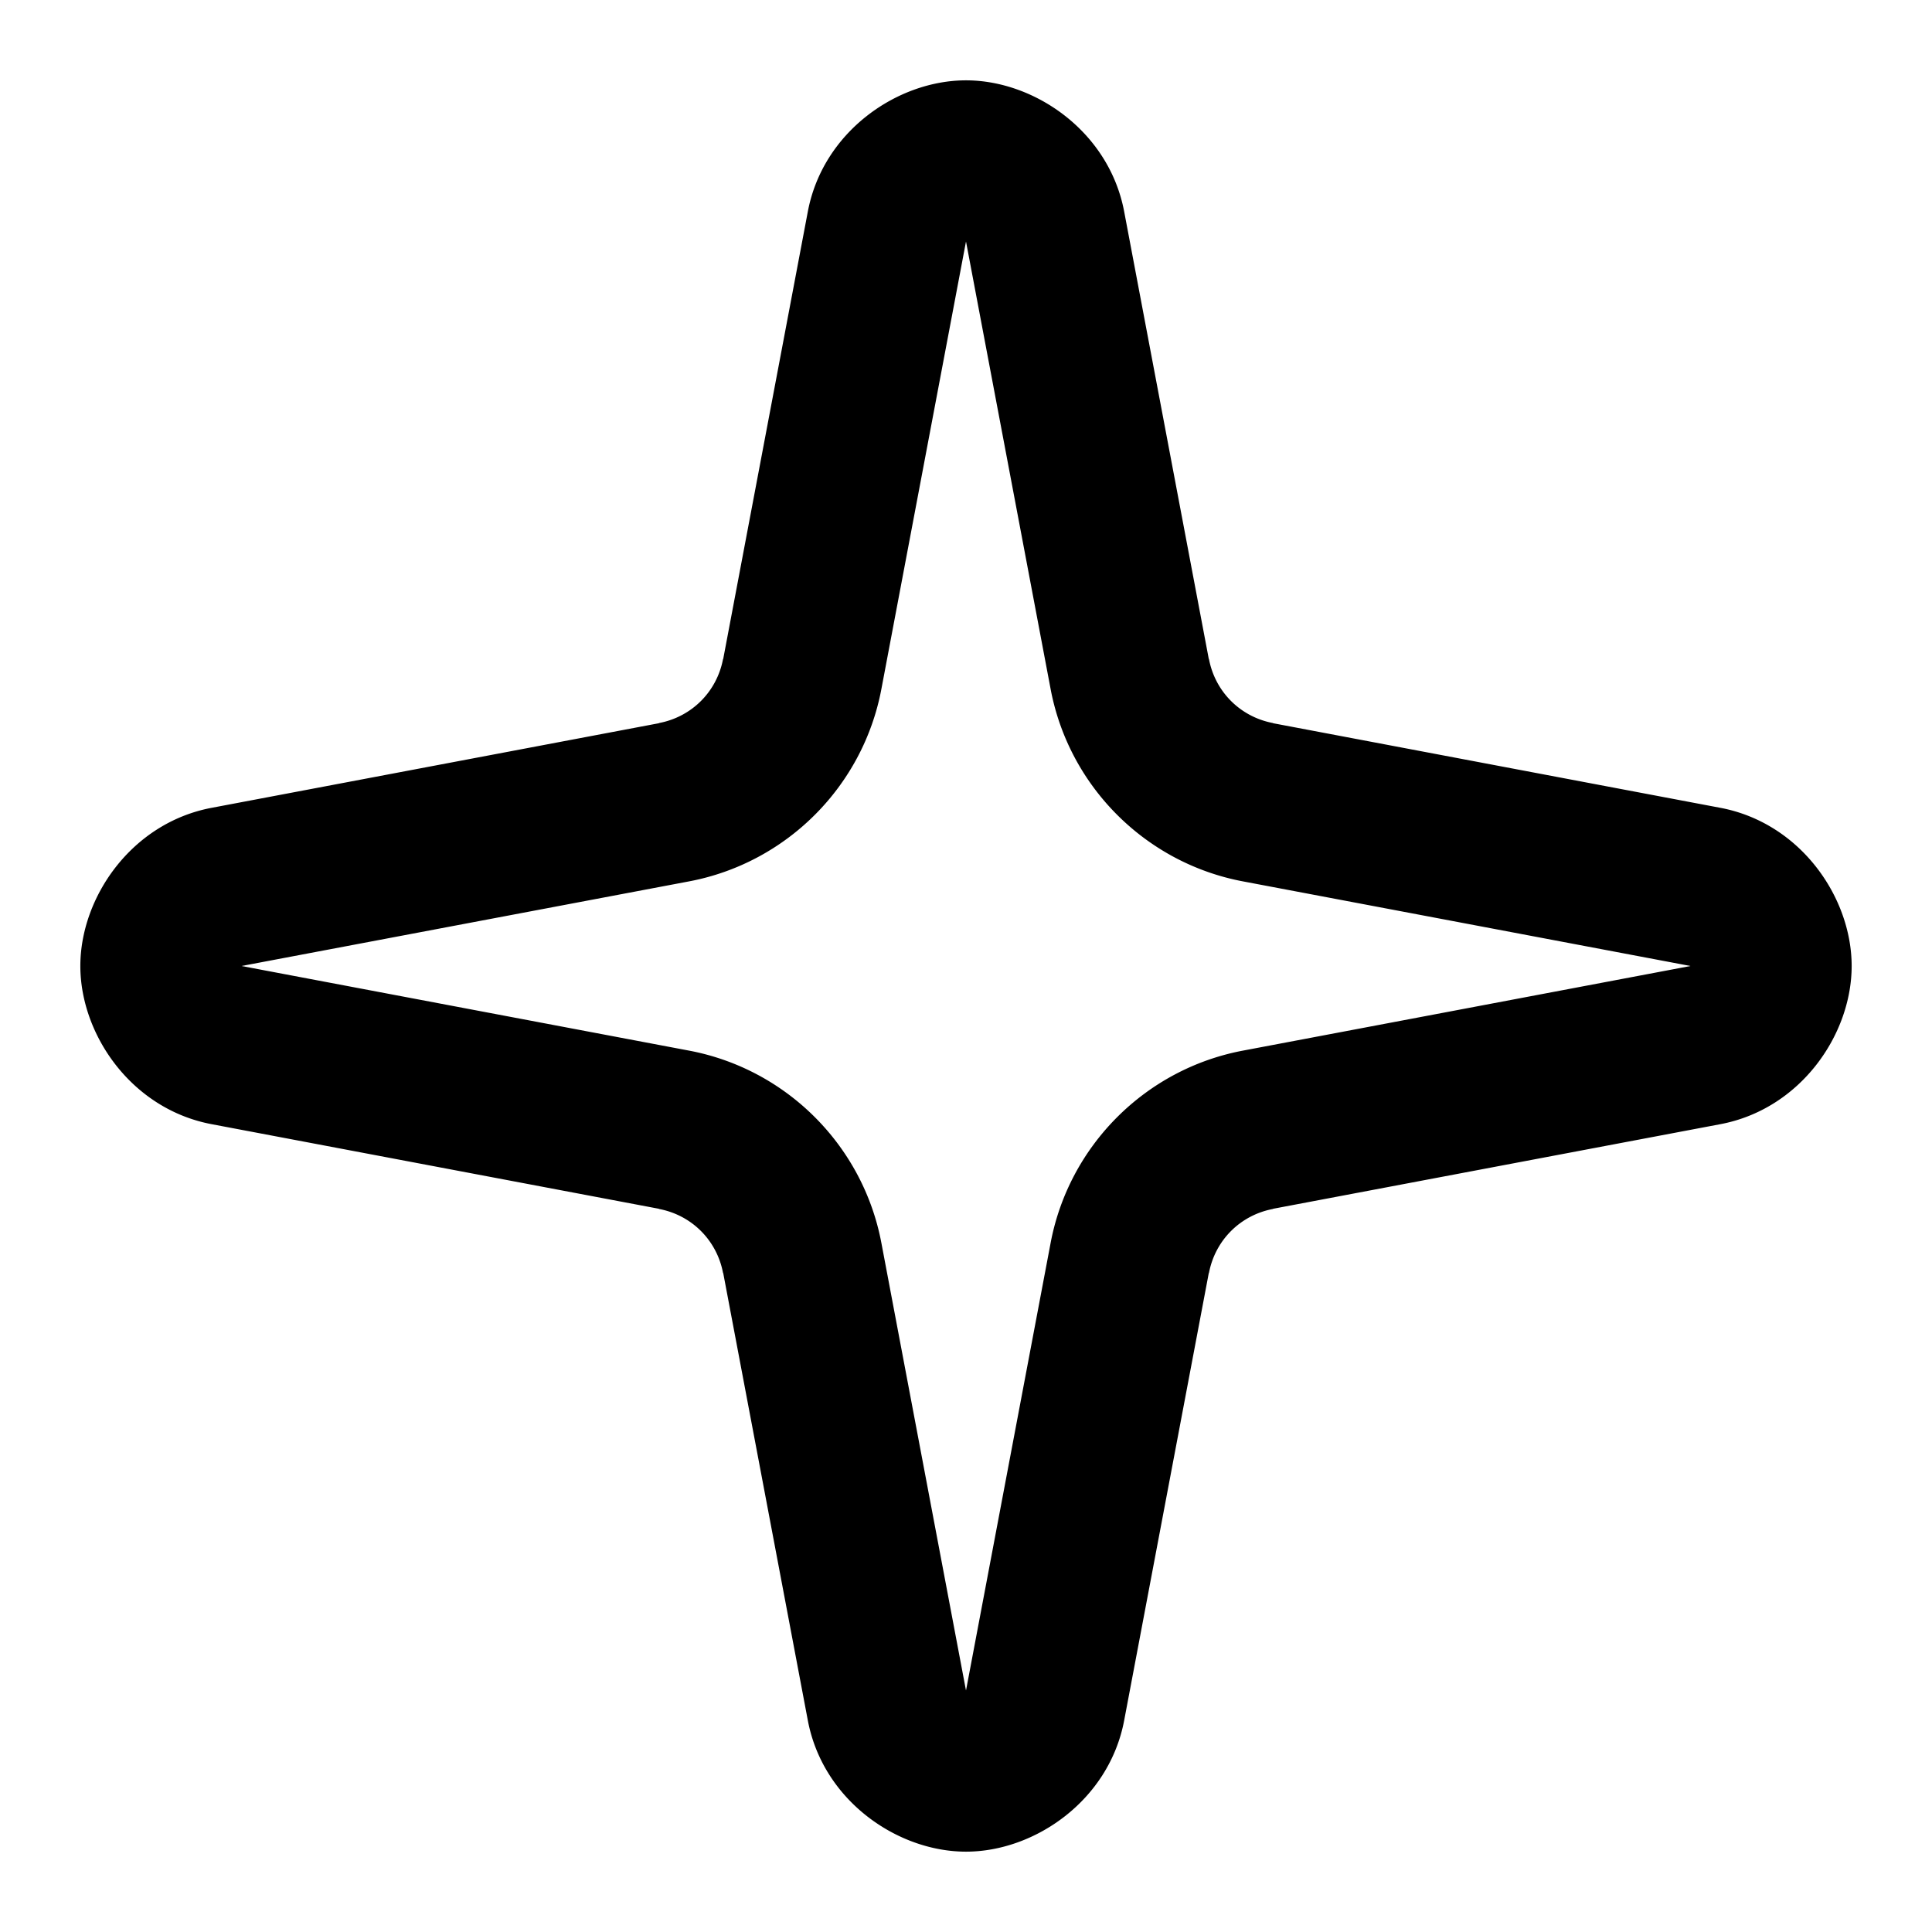 <?xml version="1.0" encoding="UTF-8" standalone="no"?>
<svg xmlns="http://www.w3.org/2000/svg" xmlns:svg="http://www.w3.org/2000/svg" width="24" height="24" viewBox="0 0 24 24" fill="currentColor" tags="star,effect,filter,night,magic,shiny,glitter,twinkle,celebration" categories="shapes">
  <path d="M 12 0.998 C 11.148 0.998 10.223 1.633 10.035 2.629 L 8.984 8.186 A 1 1 0 0 0 8.982 8.186 C 8.905 8.593 8.593 8.905 8.186 8.982 A 1 1 0 0 0 8.186 8.984 L 2.629 10.035 C 1.633 10.223 0.998 11.148 0.998 12 C 0.998 12.852 1.633 13.777 2.629 13.965 L 8.186 15.016 A 1 1 0 0 0 8.186 15.018 C 8.593 15.095 8.905 15.407 8.982 15.814 A 1 1 0 0 0 8.984 15.814 L 10.035 21.371 C 10.223 22.367 11.148 23.002 12 23.002 C 12.852 23.002 13.777 22.367 13.965 21.371 L 15.016 15.814 A 1 1 0 0 0 15.018 15.814 C 15.095 15.407 15.407 15.095 15.814 15.018 A 1 1 0 0 0 15.814 15.016 L 21.371 13.965 C 22.367 13.777 23.002 12.852 23.002 12 C 23.002 11.148 22.367 10.223 21.371 10.035 L 15.814 8.984 A 1 1 0 0 0 15.814 8.982 C 15.407 8.905 15.095 8.593 15.018 8.186 A 1 1 0 0 0 15.016 8.186 L 13.965 2.629 C 13.777 1.633 12.852 0.998 12 0.998 z M 12 3 L 13.051 8.559 C 13.279 9.769 14.231 10.721 15.441 10.949 L 21 12 L 15.441 13.051 C 14.231 13.279 13.279 14.231 13.051 15.441 L 12 21 L 10.949 15.441 C 10.721 14.231 9.769 13.279 8.559 13.051 L 3 12 L 8.559 10.949 C 9.769 10.721 10.721 9.769 10.949 8.559 L 12 3 z "/>
</svg>
